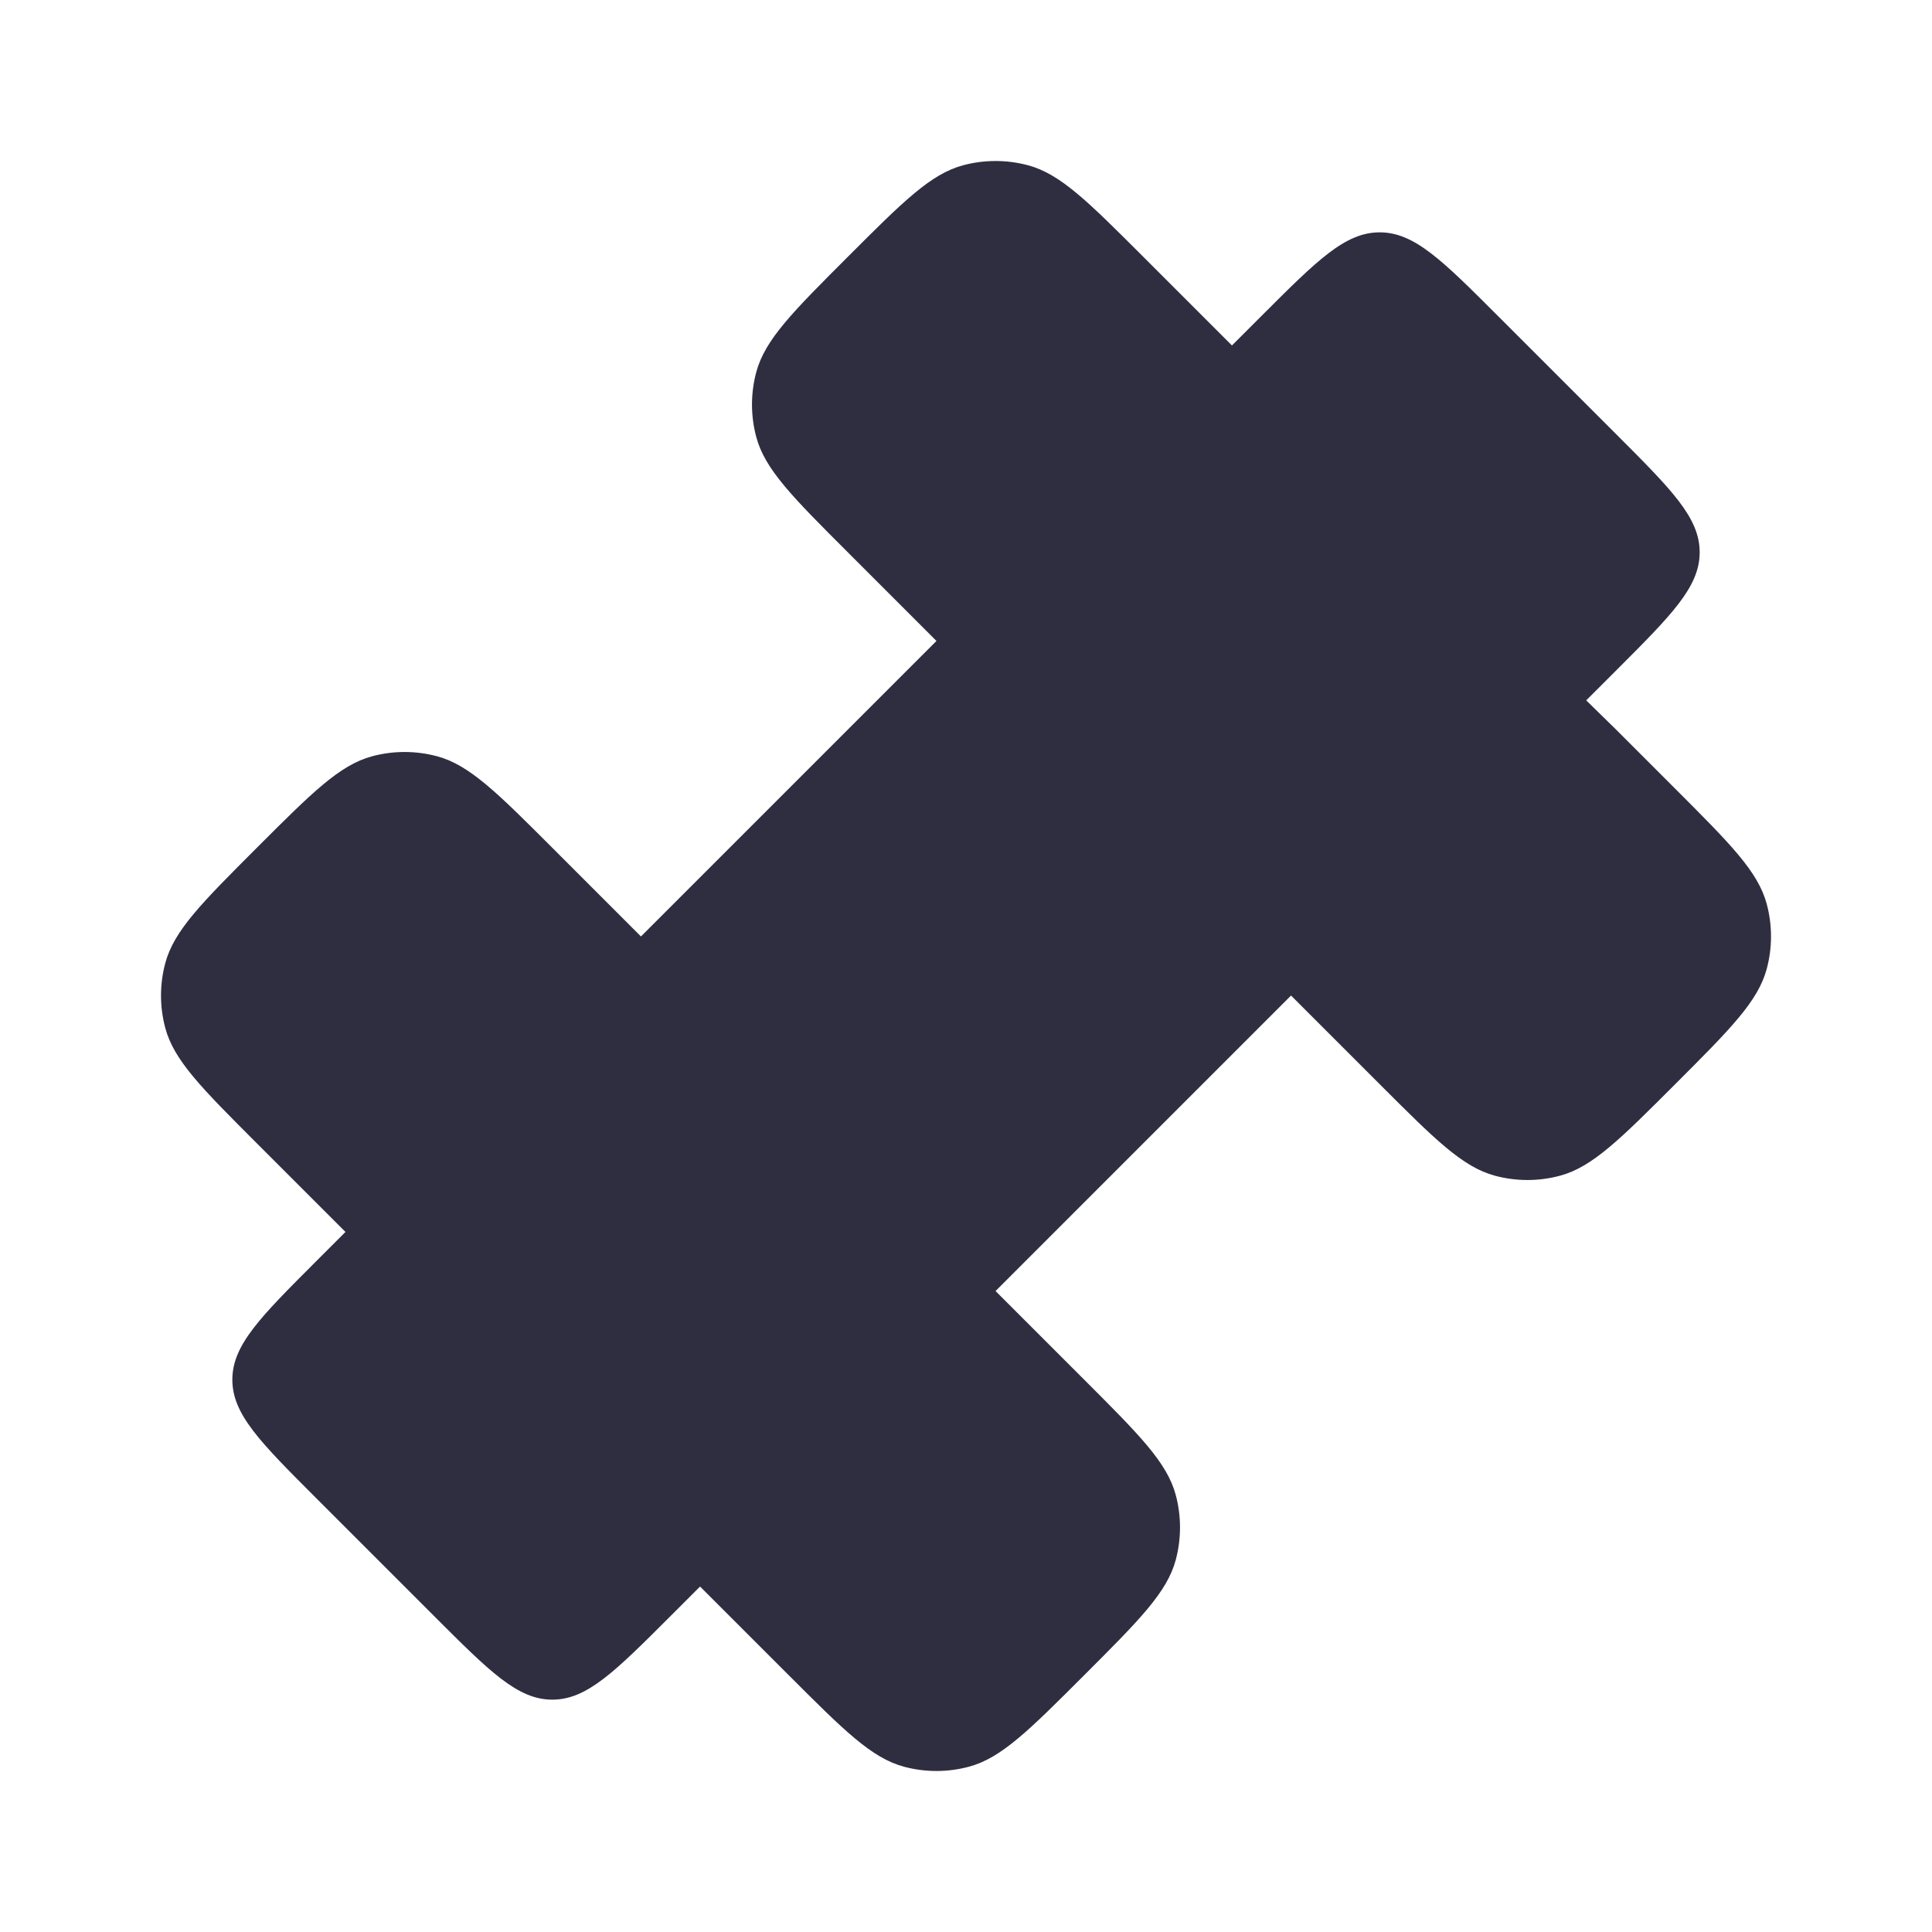 <svg width="100" height="100" viewBox="0 0 100 100" fill="none" xmlns="http://www.w3.org/2000/svg">
<path d="M16.352 77.53L22.47 83.648C25.354 86.532 26.796 87.974 28.588 87.974C30.38 87.974 31.822 86.532 34.706 83.648L36.235 82.119L37.765 83.648L40.824 86.707C43.682 89.566 45.112 90.996 46.791 91.445C47.892 91.74 49.05 91.74 50.15 91.445C51.83 90.996 53.259 89.566 56.118 86.707C58.977 83.848 60.407 82.419 60.857 80.739C61.151 79.639 61.151 78.481 60.857 77.38C60.407 75.701 58.977 74.271 56.118 71.412L51.53 66.824L66.824 51.529L71.413 56.118C74.272 58.977 75.701 60.406 77.381 60.856C78.481 61.151 79.639 61.151 80.74 60.856C82.419 60.406 83.849 58.977 86.707 56.118C89.566 53.259 90.996 51.829 91.446 50.15C91.741 49.05 91.741 47.891 91.446 46.791C90.996 45.112 89.566 43.682 86.707 40.823L83.649 37.764L82.103 36.251L83.649 34.705C86.532 31.821 87.975 30.379 87.975 28.587C87.975 26.796 86.532 25.354 83.649 22.47L77.531 16.352C74.647 13.468 73.205 12.026 71.413 12.026C69.621 12.026 68.179 13.468 65.295 16.352L63.766 17.881L59.177 13.293C56.318 10.434 54.889 9.004 53.209 8.554C52.109 8.26 50.951 8.26 49.85 8.554C48.171 9.004 46.741 10.434 43.883 13.293C41.023 16.152 39.594 17.581 39.144 19.261C38.849 20.361 38.849 21.519 39.144 22.62C39.594 24.299 41.023 25.729 43.883 28.587L48.471 33.176L33.176 48.471L28.588 43.882C25.729 41.023 24.299 39.594 22.62 39.144C21.52 38.849 20.361 38.849 19.261 39.144C17.582 39.594 16.152 41.023 13.293 43.882C10.434 46.741 9.005 48.17 8.555 49.85C8.26 50.95 8.26 52.109 8.555 53.209C9.005 54.888 10.434 56.318 13.293 59.177L17.882 63.765L16.352 65.295C13.468 68.179 12.026 69.621 12.026 71.412C12.026 73.204 13.468 74.646 16.352 77.53Z" fill="#2F2E41"/>
</svg>
